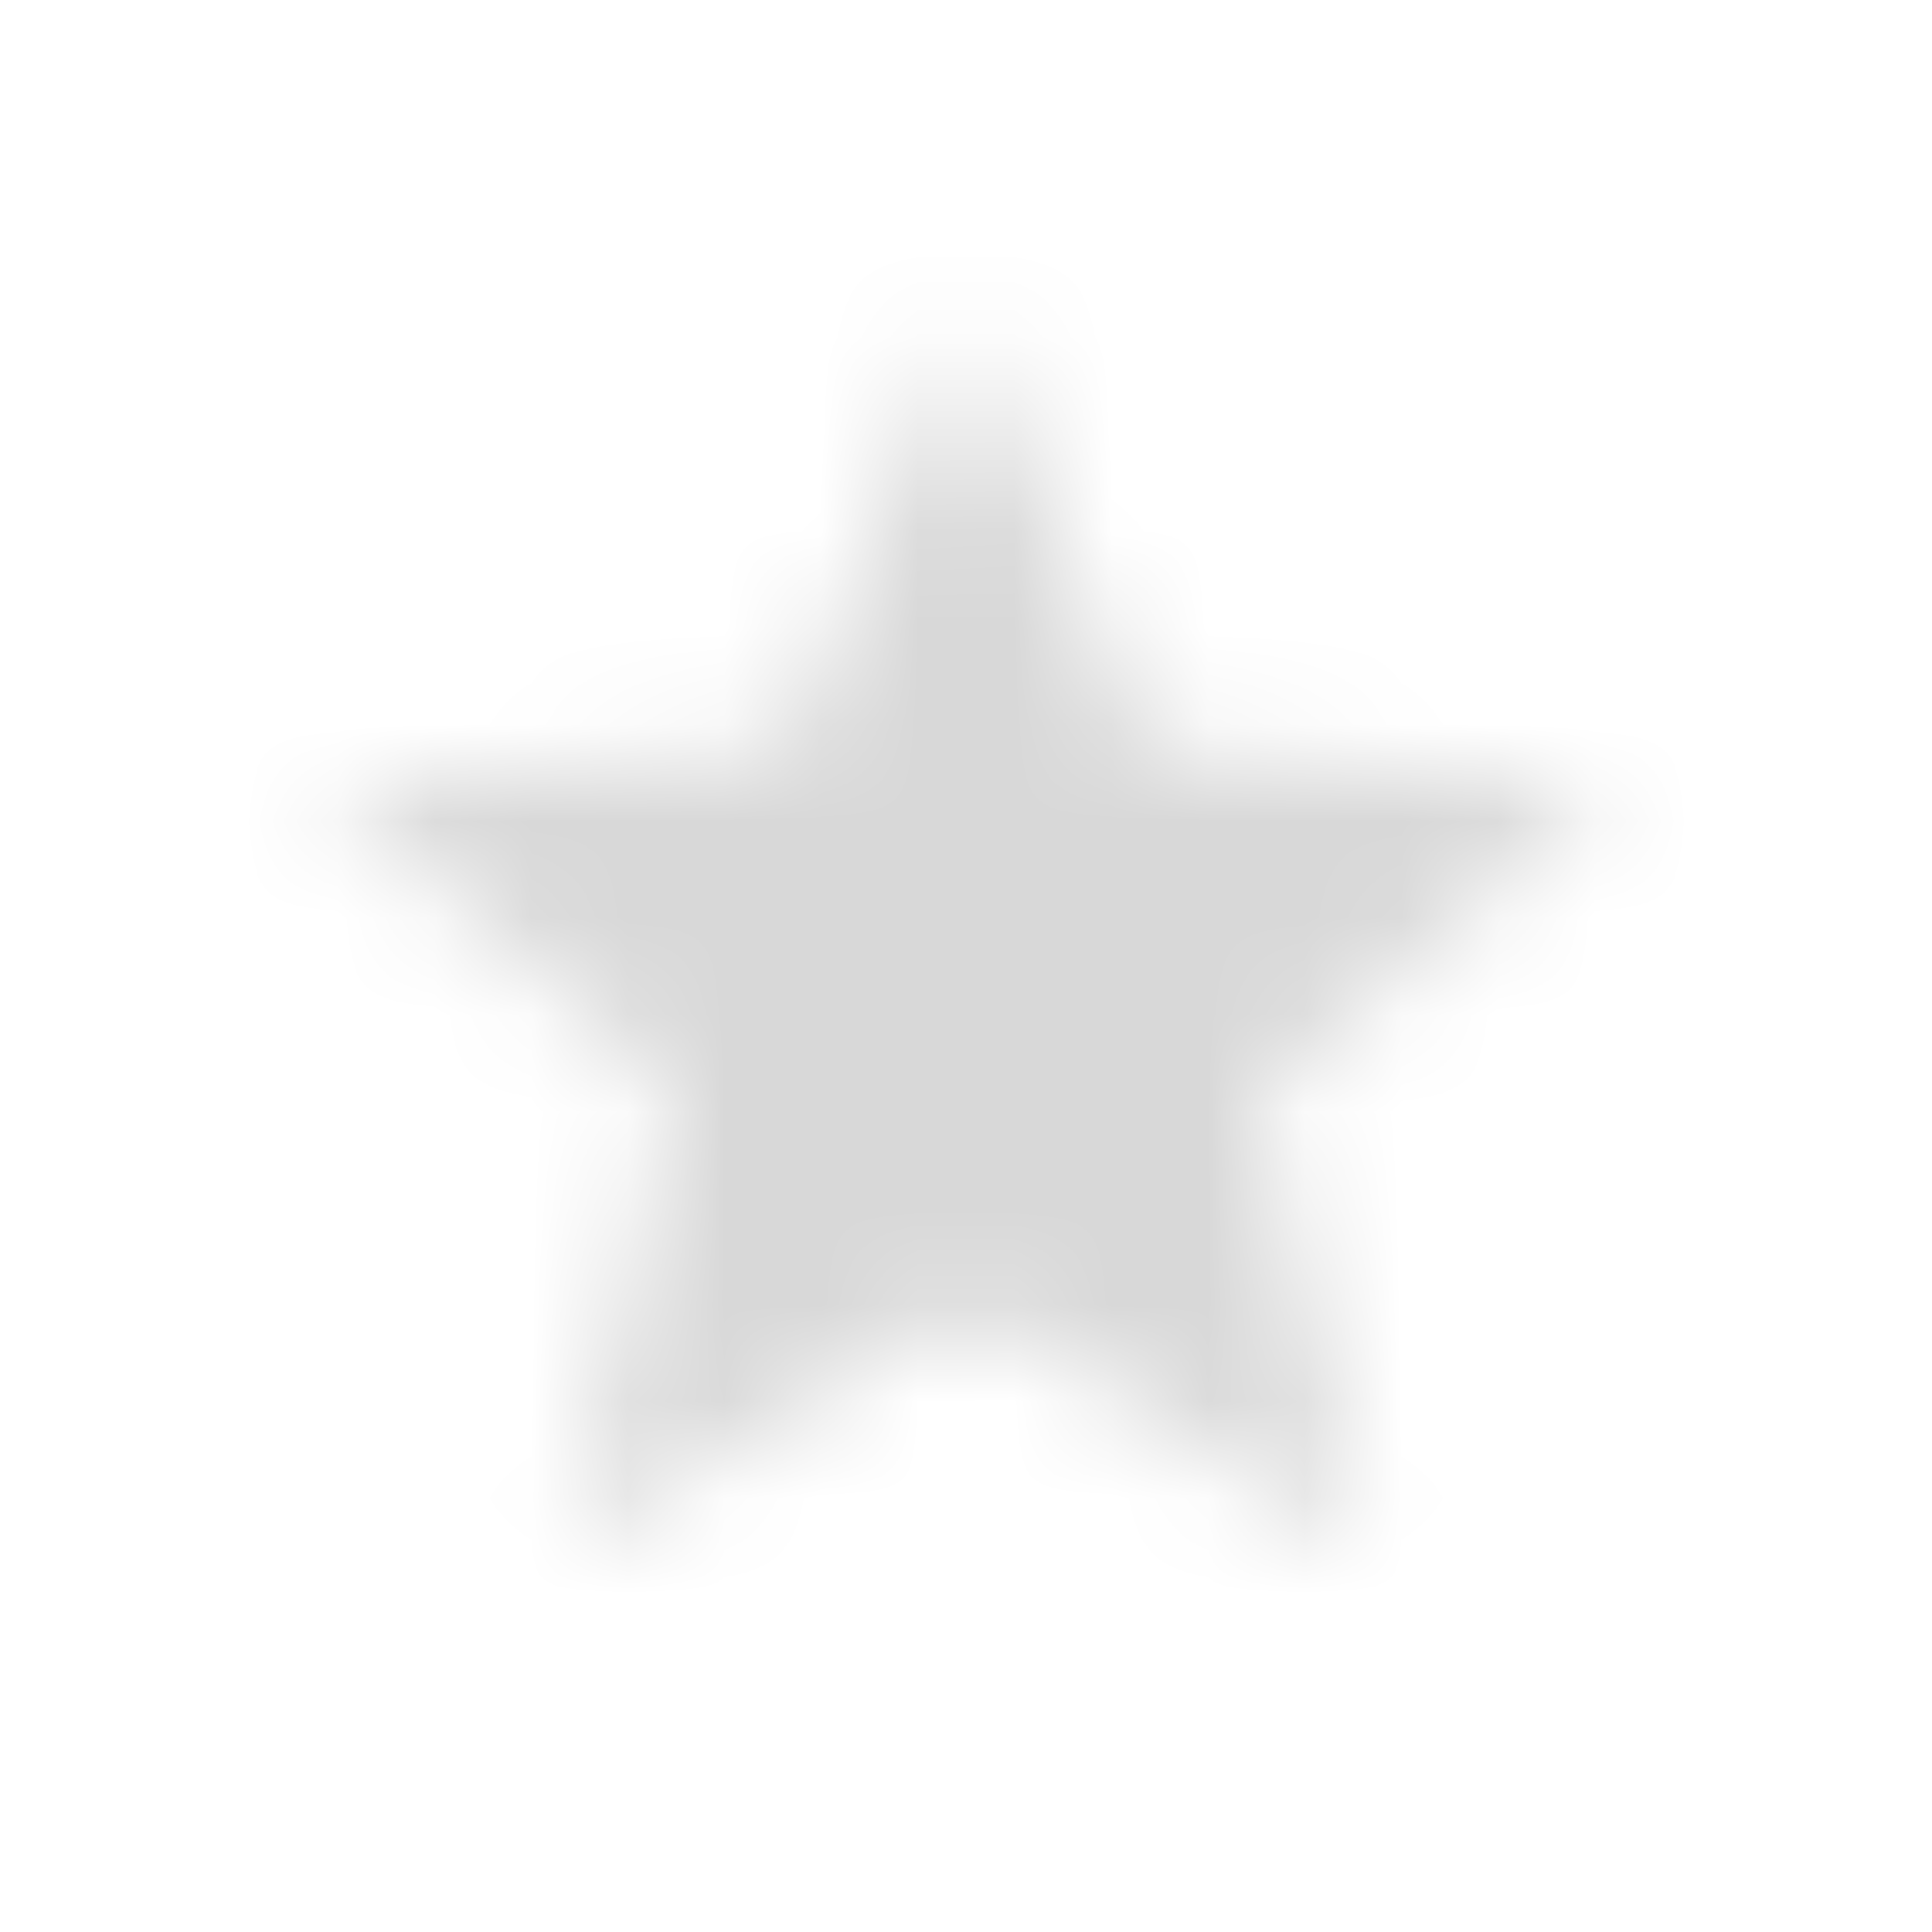<svg xmlns="http://www.w3.org/2000/svg" xmlns:xlink="http://www.w3.org/1999/xlink" width="20" height="20" viewBox="0 0 20 20">
    <defs>
        <path id="a" d="M10 13.513L14.12 16l-1.093-4.687 3.64-3.153-4.794-.407L10 3.333l-1.873 4.42-4.794.407 3.64 3.153L5.88 16z"/>
    </defs>
    <g fill="none" fill-rule="evenodd">
        <mask id="b" fill="#fff">
            <use xlink:href="#a"/>
        </mask>
        <g fill="#D8D8D8" mask="url(#b)">
            <path d="M1.333 1.333h17v17h-17z"/>
        </g>
    </g>
</svg>
